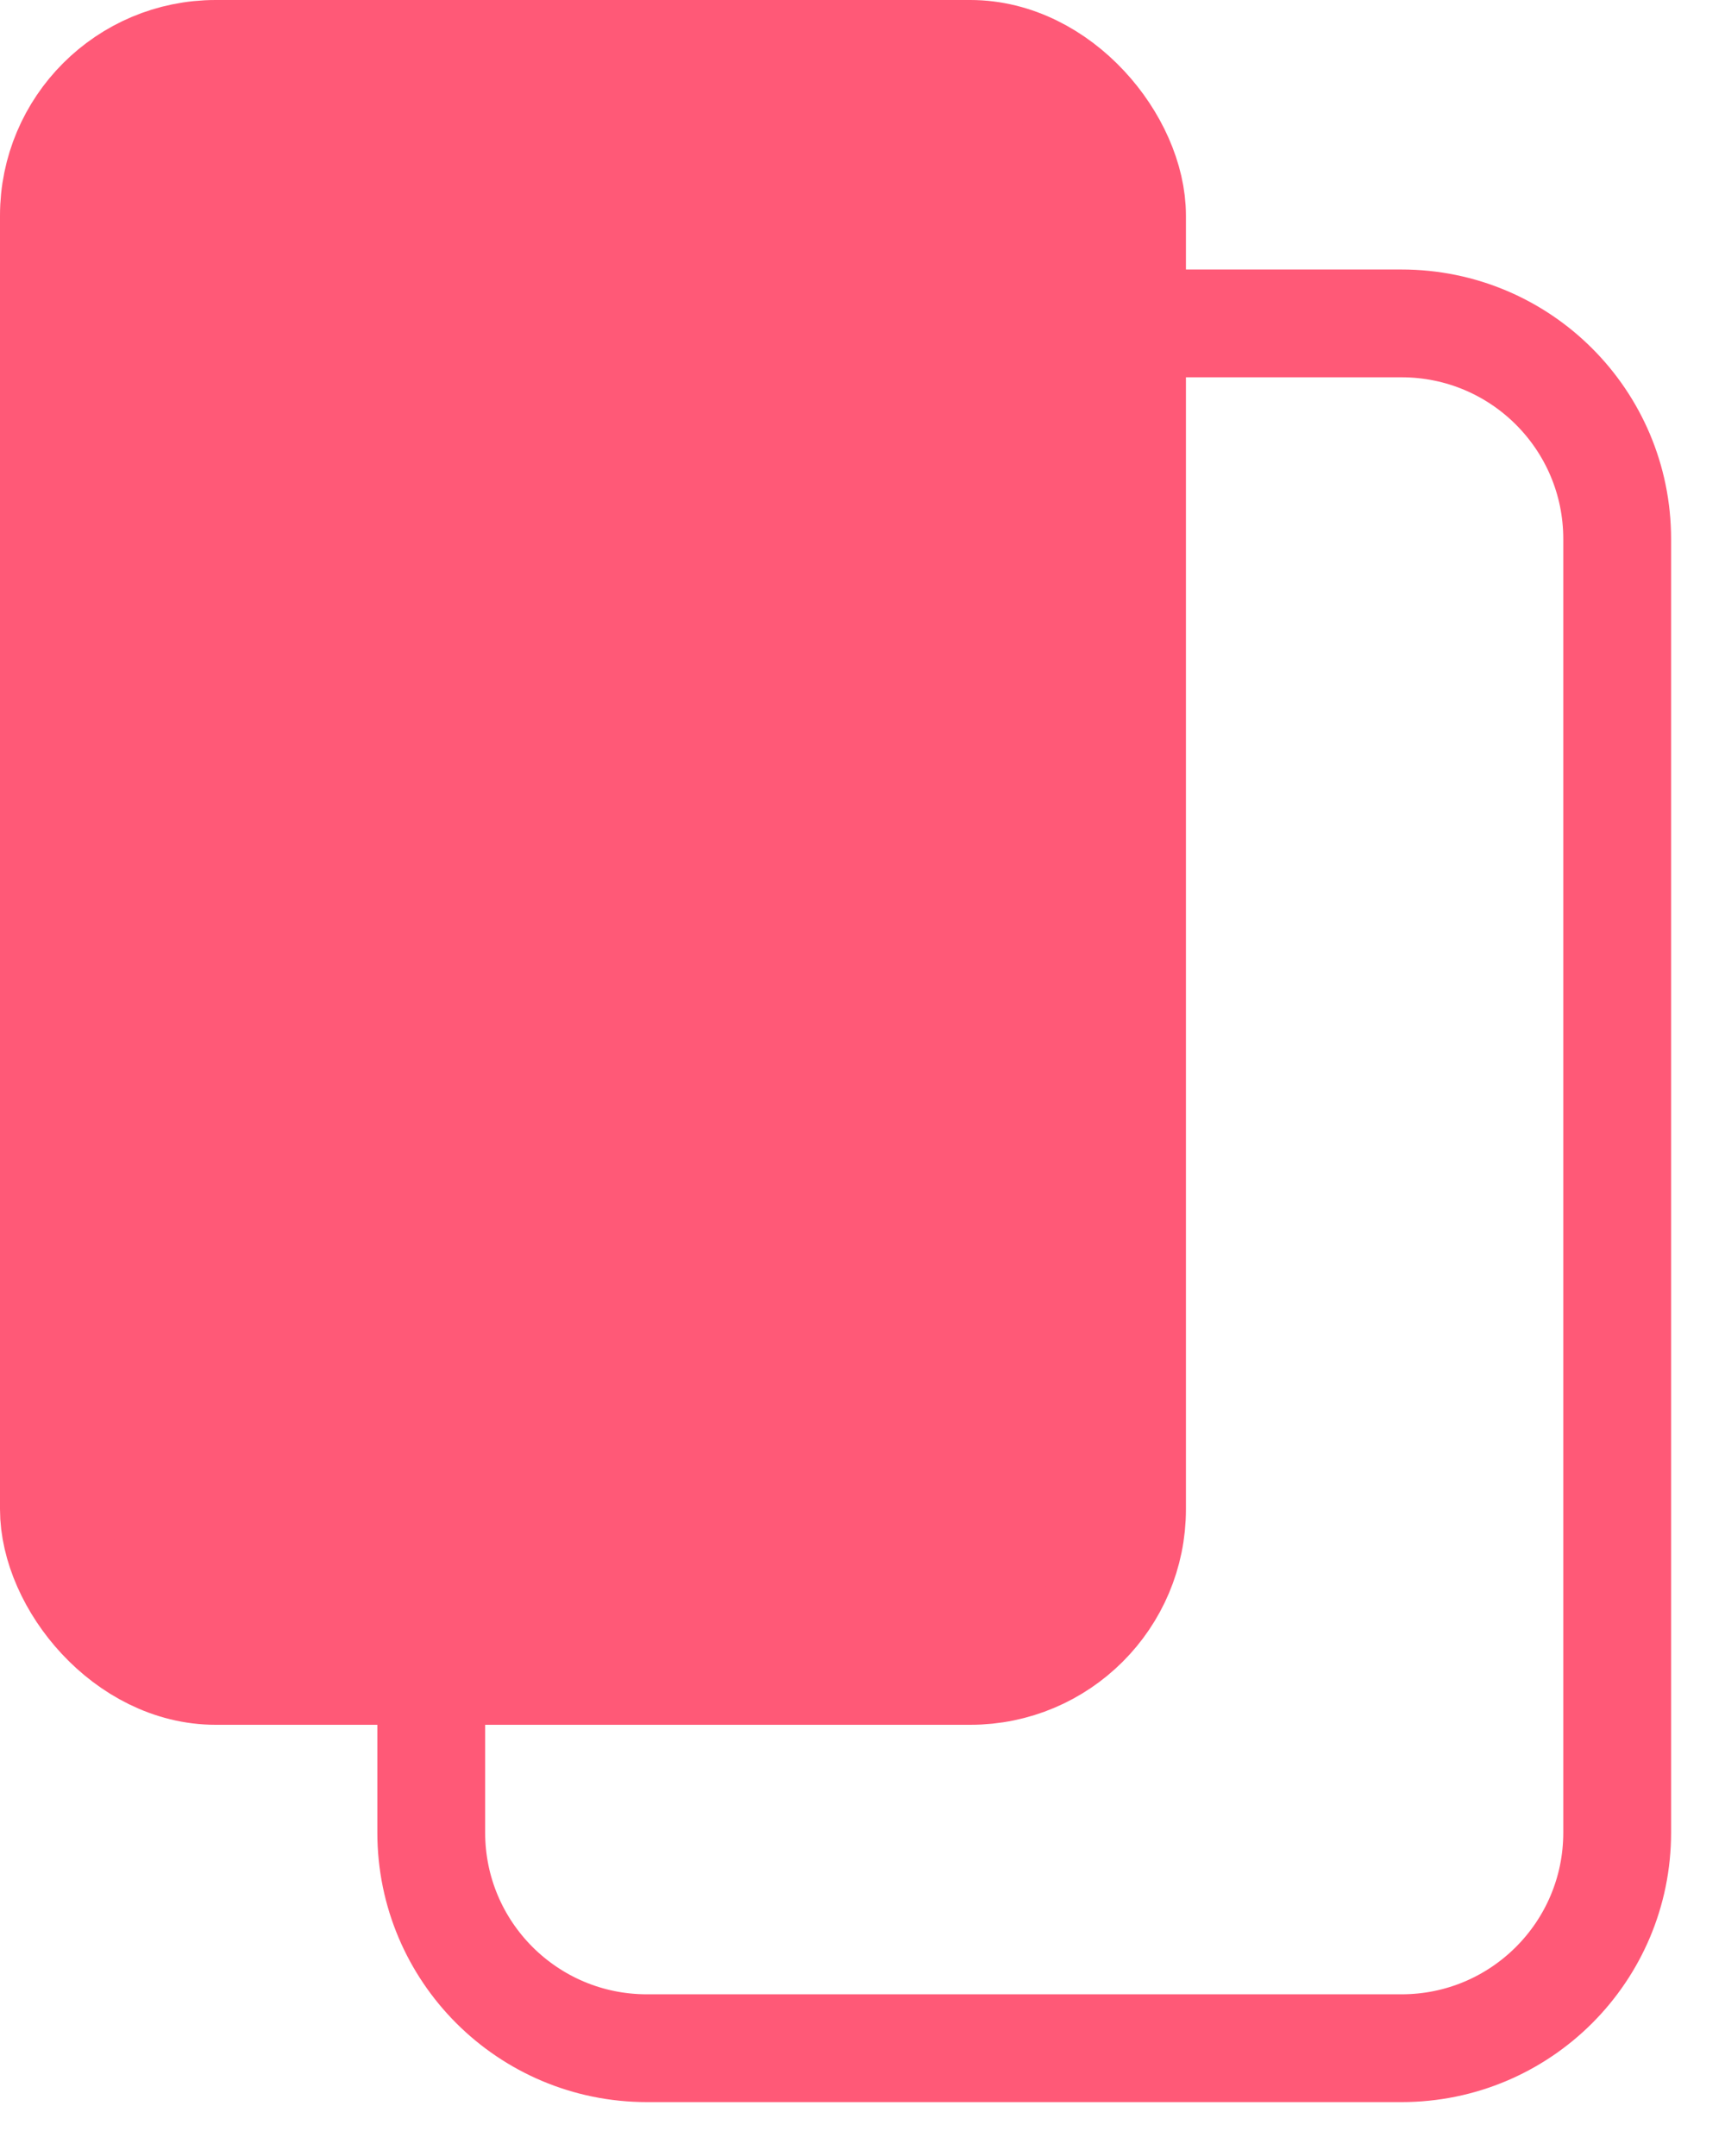 <svg width="16" height="20" viewBox="0 0 16 20" fill="none" xmlns="http://www.w3.org/2000/svg">
	<path d="M4 14.5V17C4 18.105 4.895 19 6 19H13C14.105 19 15 18.105 15 17V5C15 3.895 14.105 3 13 3H8.5" stroke="#FF5977"/>
	<rect x="10.5" y="15.5" width="10" height="15" rx="1.5" transform="rotate(-180 10.5 15.5)" fill="#FF5977" stroke="#FF5977"/>
</svg>
